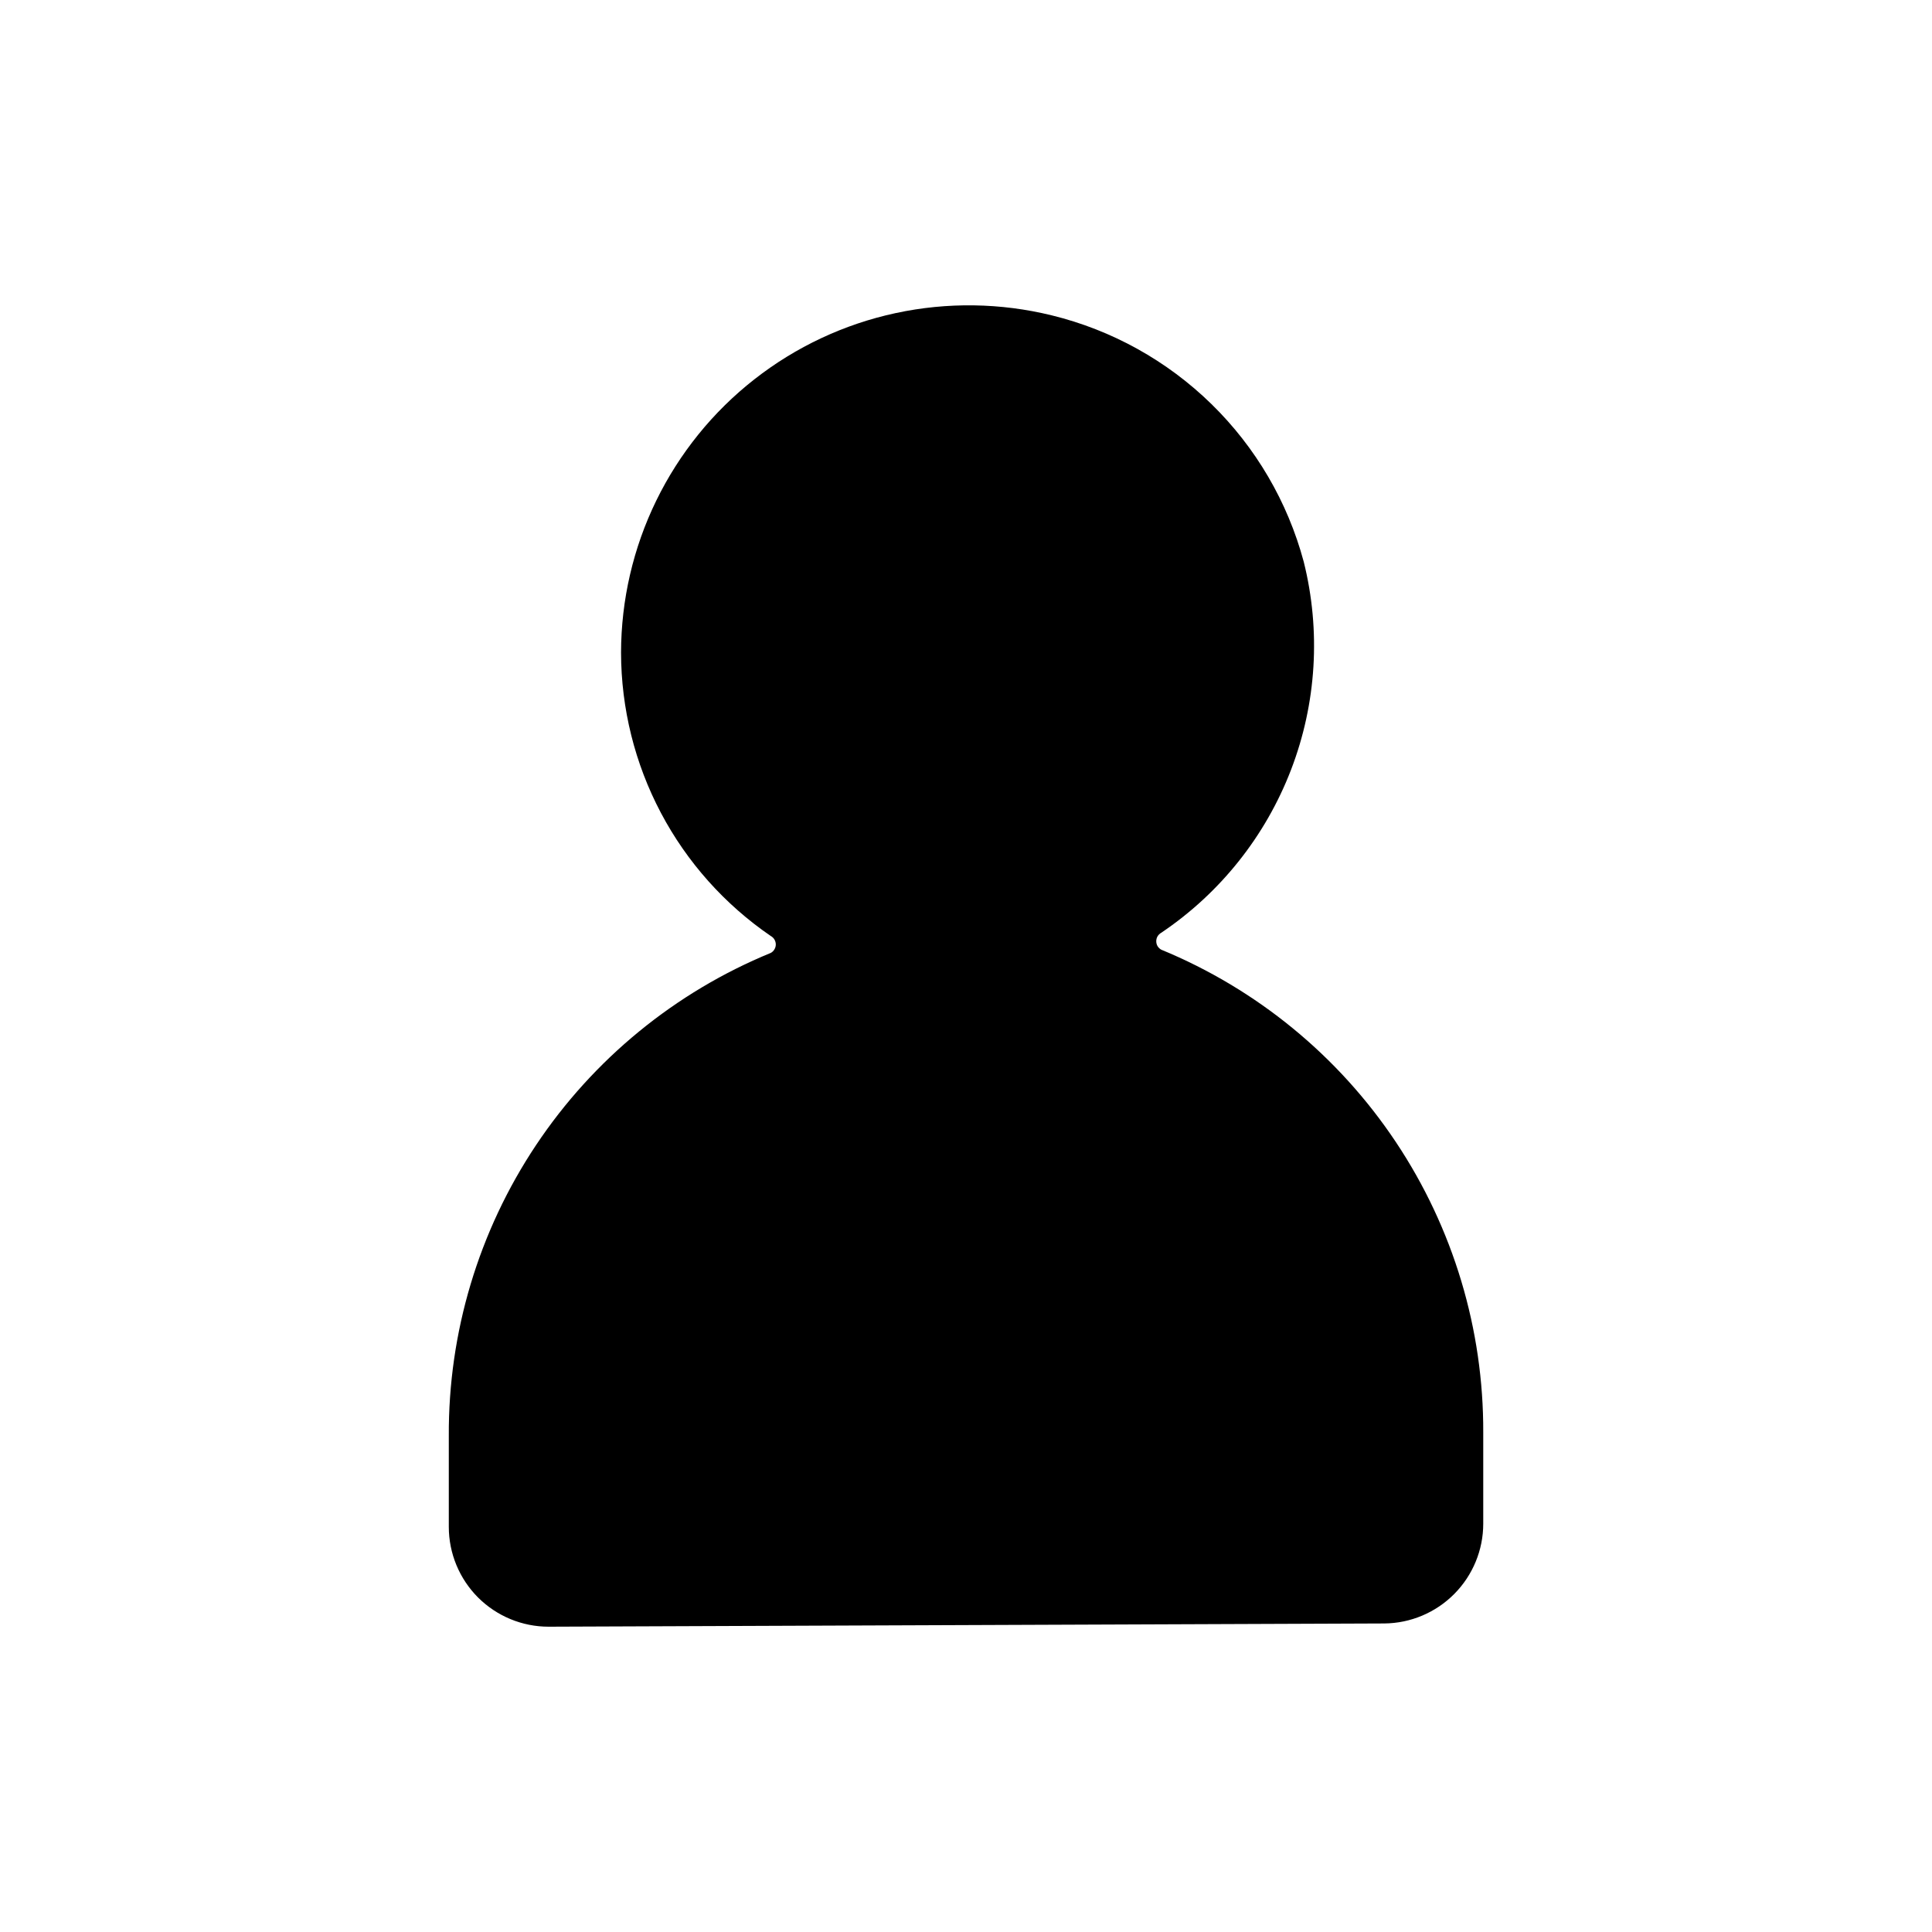 <svg viewBox="0 0 40 40">
<path d="M28.658 33.612C29.204 33.608 29.725 33.388 30.109 33.001C30.493 32.614 30.709 32.091 30.709 31.546V29.662C30.717 27.521 30.088 25.427 28.9 23.645C27.713 21.864 26.021 20.477 24.042 19.662C24.011 19.645 23.985 19.619 23.966 19.589C23.948 19.558 23.939 19.523 23.939 19.487C23.939 19.451 23.948 19.416 23.966 19.386C23.985 19.355 24.011 19.329 24.042 19.312C25.263 18.49 26.202 17.311 26.73 15.936C27.258 14.561 27.349 13.057 26.992 11.629C26.659 10.389 25.999 9.262 25.081 8.365C24.163 7.468 23.022 6.834 21.775 6.529C20.716 6.269 19.611 6.253 18.545 6.482C17.478 6.711 16.478 7.18 15.619 7.853C14.76 8.525 14.066 9.384 13.587 10.365C13.109 11.345 12.86 12.421 12.858 13.512C12.86 14.668 13.143 15.807 13.683 16.829C14.223 17.851 15.004 18.726 15.958 19.379C15.99 19.396 16.016 19.422 16.034 19.452C16.052 19.483 16.062 19.518 16.062 19.554C16.062 19.59 16.052 19.625 16.034 19.655C16.016 19.686 15.99 19.712 15.958 19.729C13.978 20.542 12.285 21.928 11.097 23.71C9.909 25.492 9.281 27.588 9.292 29.729V31.612C9.292 32.16 9.51 32.686 9.897 33.074C10.285 33.461 10.81 33.679 11.358 33.679L28.658 33.612Z" fill="currentColor"/>
</svg>
